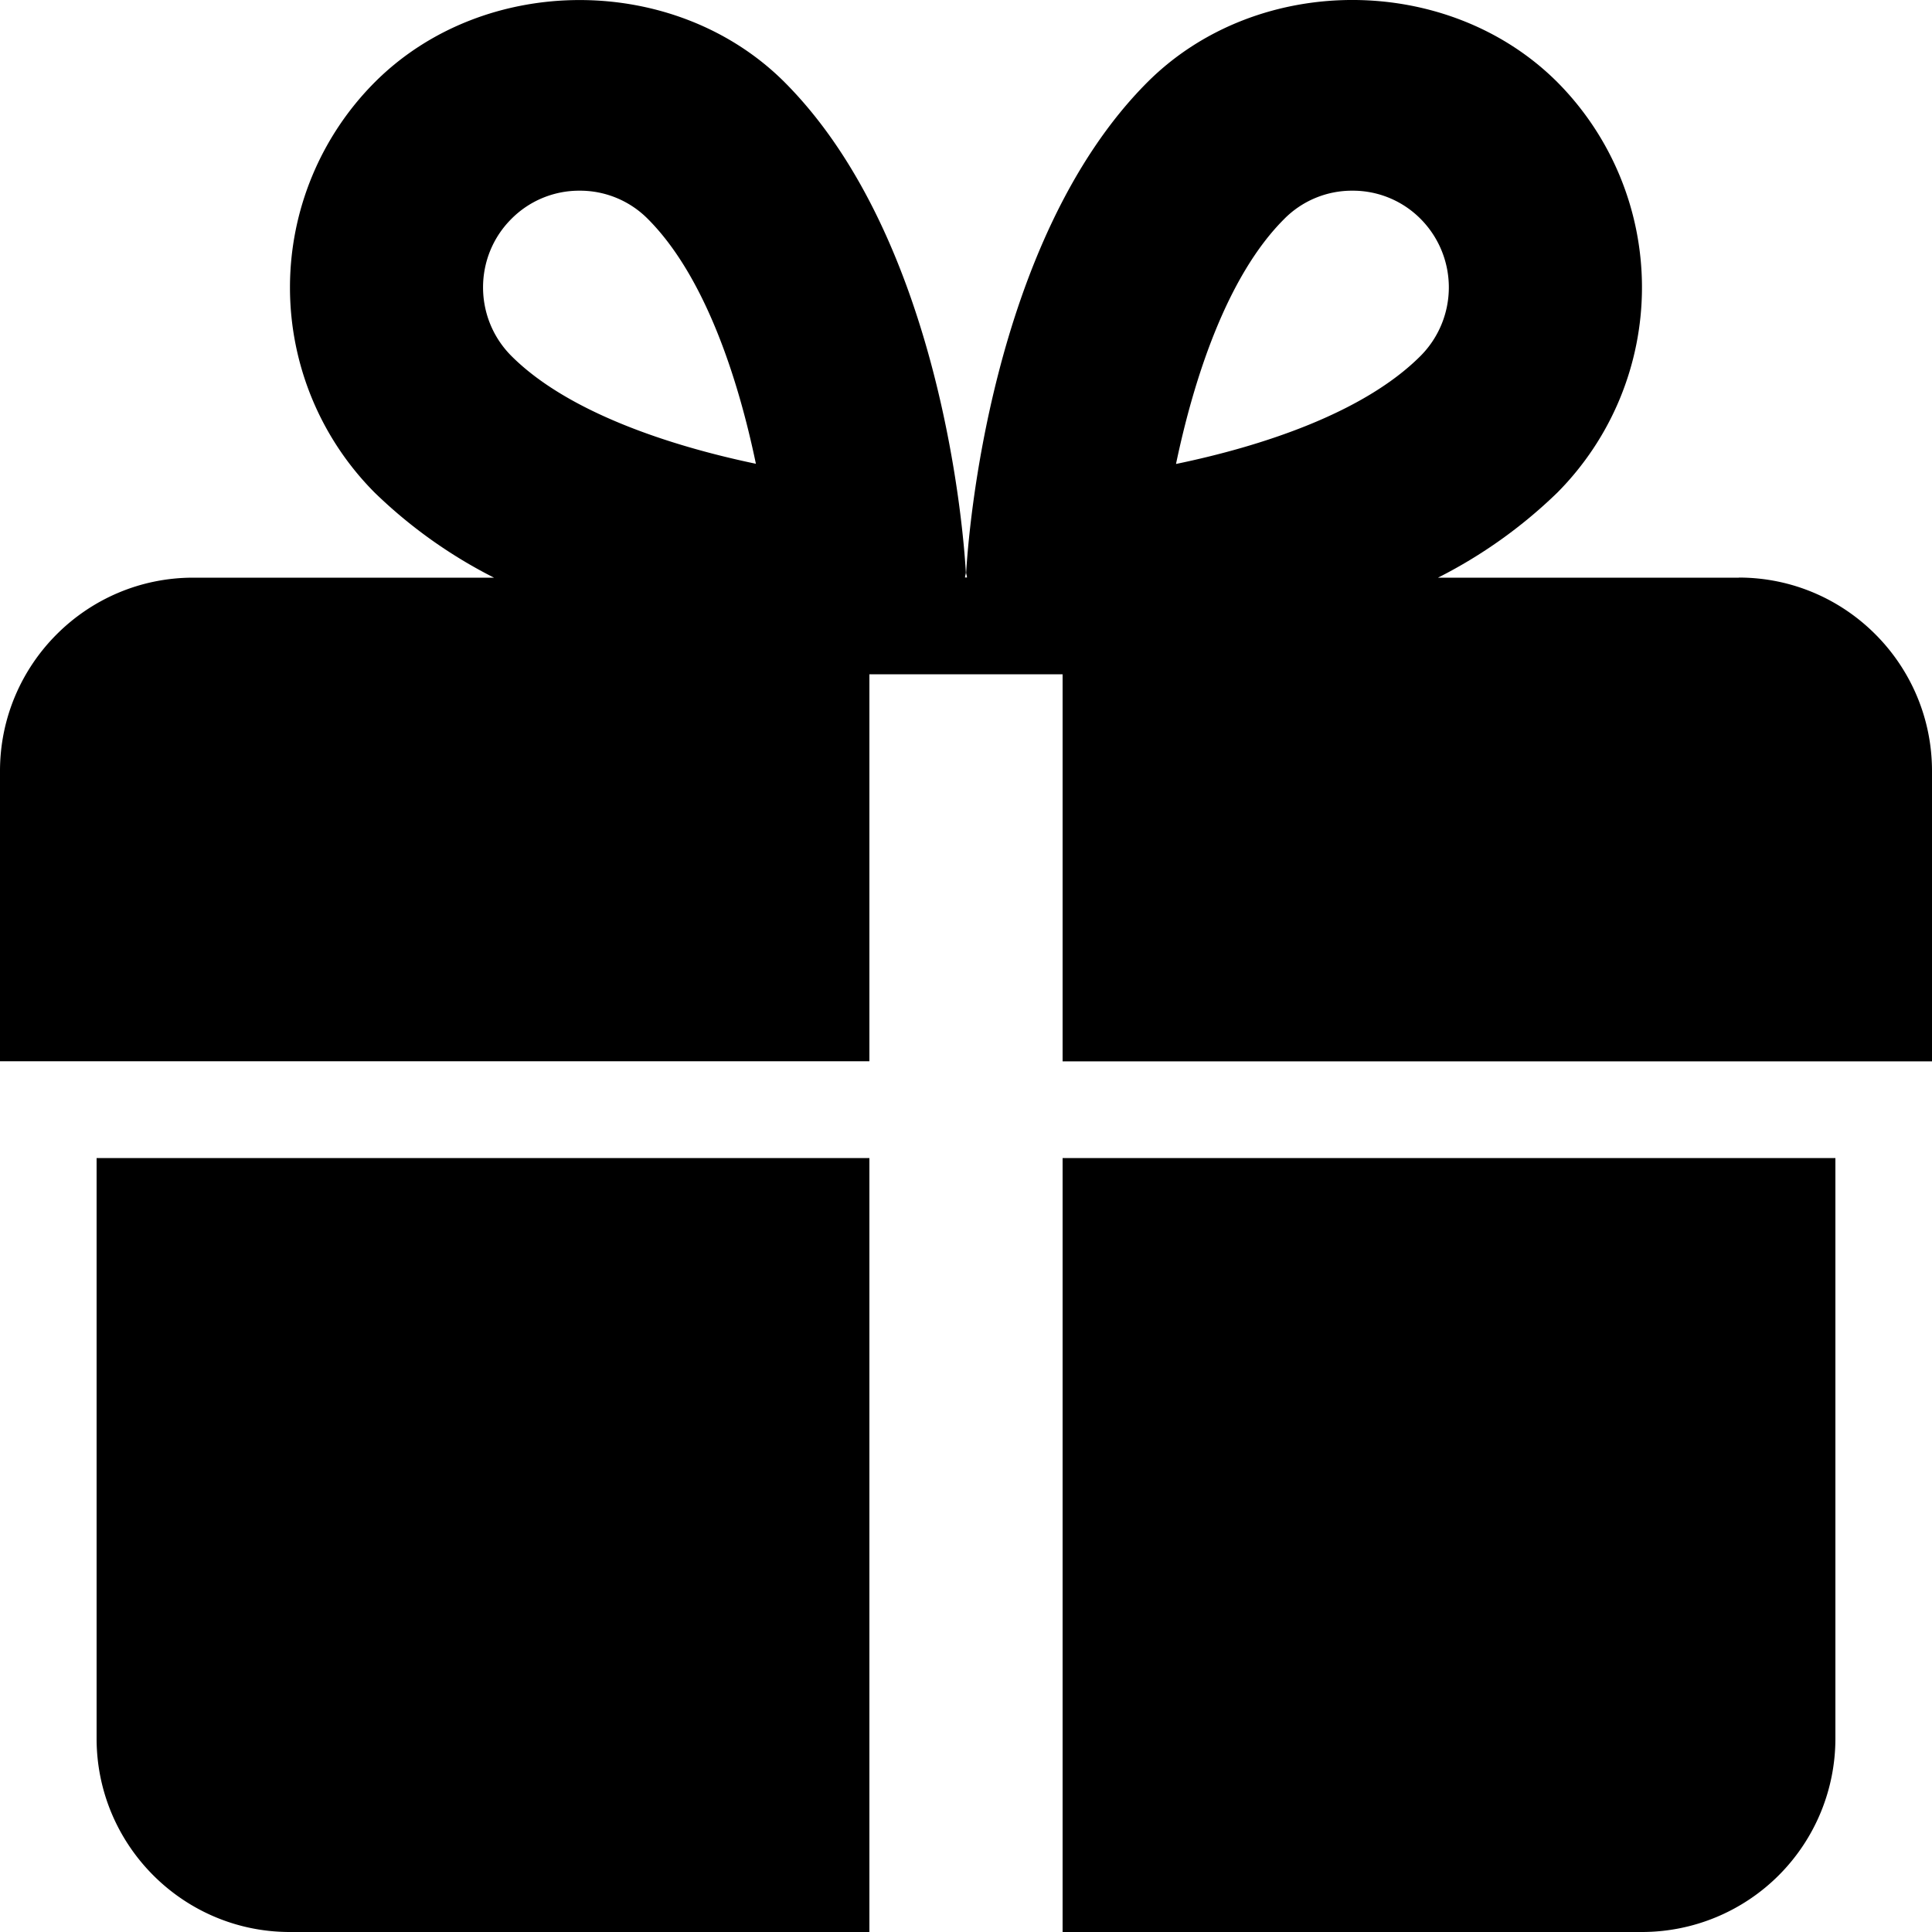 <svg width="20" height="20" viewBox="0 0 20 20">
    <path fill-rule="nonzero" d="M1 11.988h8V20H3c-1.103 0-2-.898-2-2.003v-6.009zm10 0h8v6.009A2.003 2.003 0 0 1 17 20h-6v-8.012zm7-6.009c1.104 0 2 .899 2 2.003v3.005h-9V6.98H9v4.006H0V7.982C0 6.878.897 5.98 2 5.98h3.114A5.028 5.028 0 0 1 3.879 5.1a3.01 3.01 0 0 1 0-4.248C5.012-.283 6.986-.283 8.121.85 9.758 2.49 9.979 5.575 9.998 5.92c.002.021-.008.038-.008.058h.02c0-.02-.01-.037-.008-.057.02-.346.24-3.432 1.877-5.071C13.014-.284 14.986-.283 16.121.85a3.014 3.014 0 0 1 0 4.25 5.028 5.028 0 0 1-1.235.88H18zM5.293 3.684c.586.587 1.652.933 2.532 1.117-.184-.884-.528-1.943-1.118-2.534A.988.988 0 0 0 6 1.974a.988.988 0 0 0-.707.293c-.39.39-.39 1.025 0 1.417zm6.881 1.119c.883-.183 1.942-.527 2.533-1.12a1.006 1.006 0 0 0-.001-1.417.987.987 0 0 0-.706-.292.985.985 0 0 0-.707.294c-.591.59-.934 1.65-1.119 2.535z"/>
</svg>